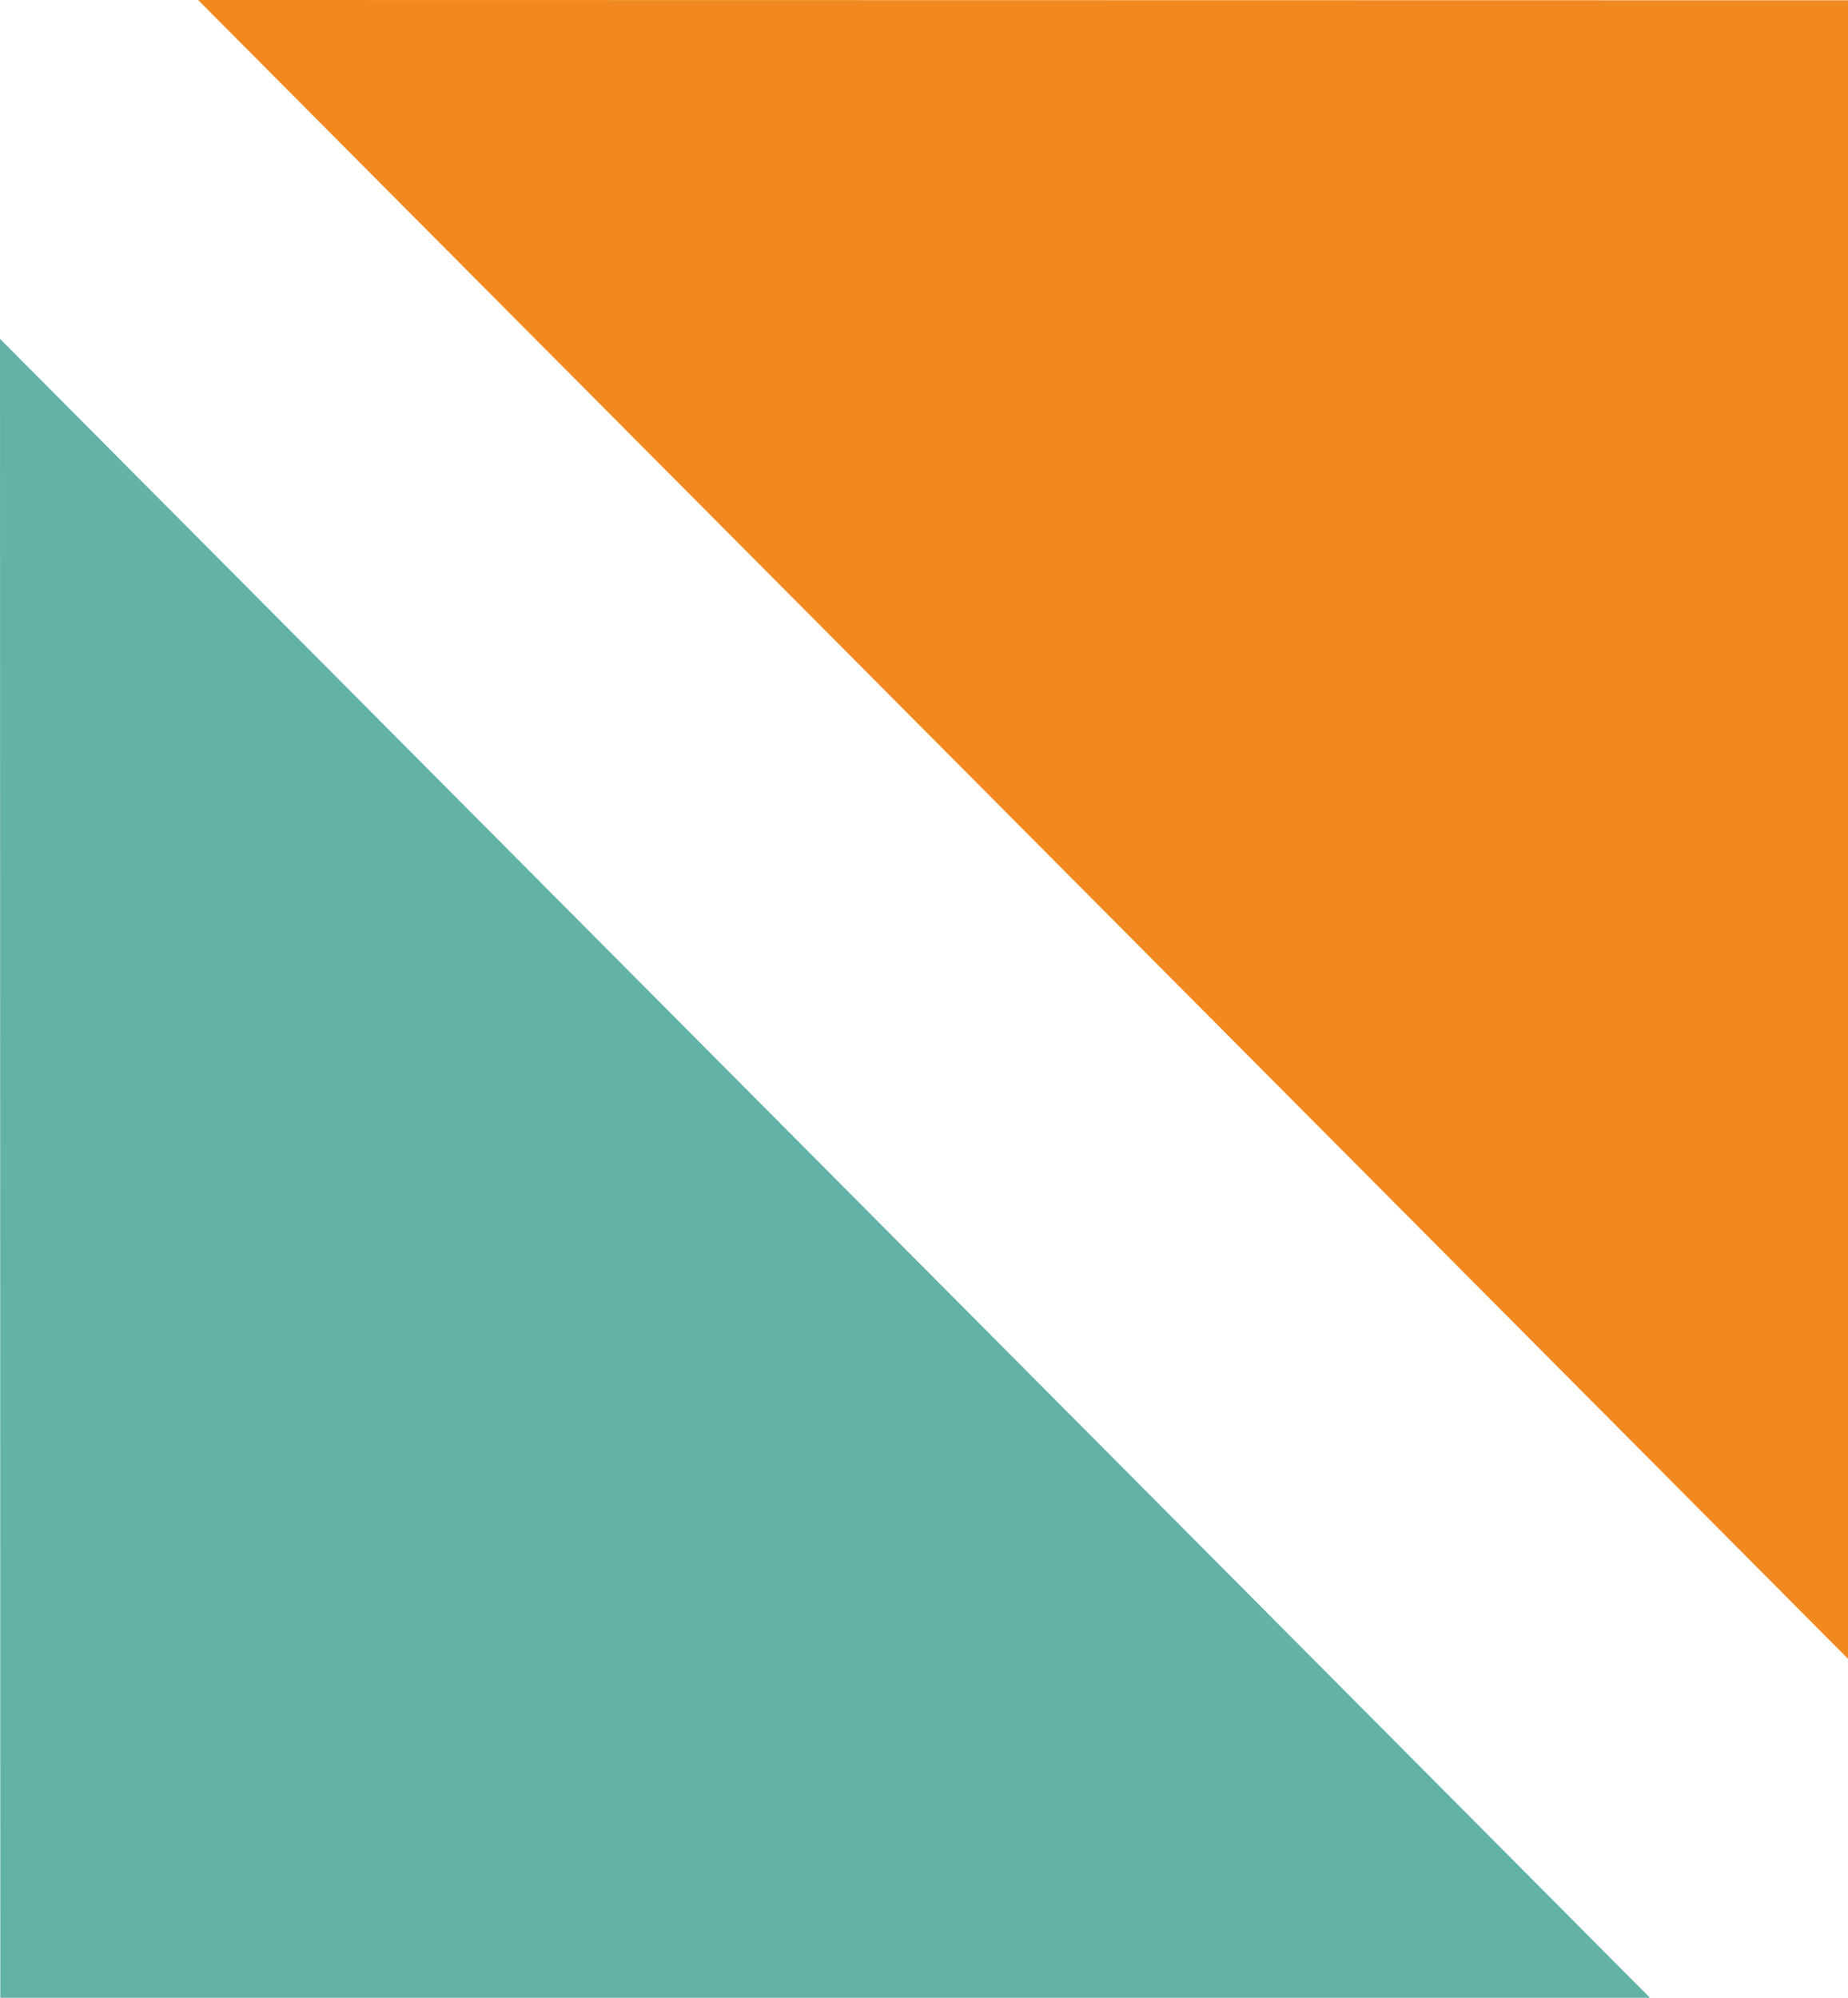 <?xml version="1.0" encoding="UTF-8" standalone="no"?>
<!-- Generator: Adobe Illustrator 17.0.0, SVG Export Plug-In . SVG Version: 6.00 Build 0)  -->

<svg
   xmlns:dc="http://purl.org/dc/elements/1.1/"
   xmlns:cc="http://creativecommons.org/ns#"
   xmlns:rdf="http://www.w3.org/1999/02/22-rdf-syntax-ns#"
   xmlns:svg="http://www.w3.org/2000/svg"
   xmlns="http://www.w3.org/2000/svg"
   xmlns:sodipodi="http://sodipodi.sourceforge.net/DTD/sodipodi-0.dtd"
   xmlns:inkscape="http://www.inkscape.org/namespaces/inkscape"
   version="1.1"
   id="Layer_1"
   x="0px"
   y="0px"
   width="74"
   height="80"
   viewBox="0 0 74 80"
   enable-background="new 0 0 16.896 18.164"
   xml:space="preserve"
   inkscape:version="0.48.2 r9819"
   sodipodi:docname="high-fi.svg"><defs
   id="defs19" /><sodipodi:namedview
   pagecolor="#ffffff"
   bordercolor="#666666"
   borderopacity="1"
   objecttolerance="10"
   gridtolerance="10"
   guidetolerance="10"
   inkscape:pageopacity="0"
   inkscape:pageshadow="2"
   inkscape:window-width="1053"
   inkscape:window-height="725"
   id="namedview17"
   showgrid="false"
   inkscape:zoom="3.2481833"
   inkscape:cx="8.448"
   inkscape:cy="9.0819998"
   inkscape:window-x="0"
   inkscape:window-y="0"
   inkscape:window-maximized="0"
   inkscape:current-layer="Layer_1" />
<g
   id="g3"
   transform="matrix(4.38,0,0,4.404,0,0.004)">
	<g
   id="g5">
		<g
   id="g7">
			<polygon
   points="16.896,15.083 16.896,0.002 1.811,-0.001 "
   id="polygon9"
   style="fill:#f28920" />
		</g>
	</g>
	<g
   id="g11">
		<g
   id="g13">
			<polygon
   points="15.084,18.164 0.003,18.164 0,3.08 "
   id="polygon15"
   style="fill:#62b2a8" />
		</g>
	</g>
</g>
</svg>